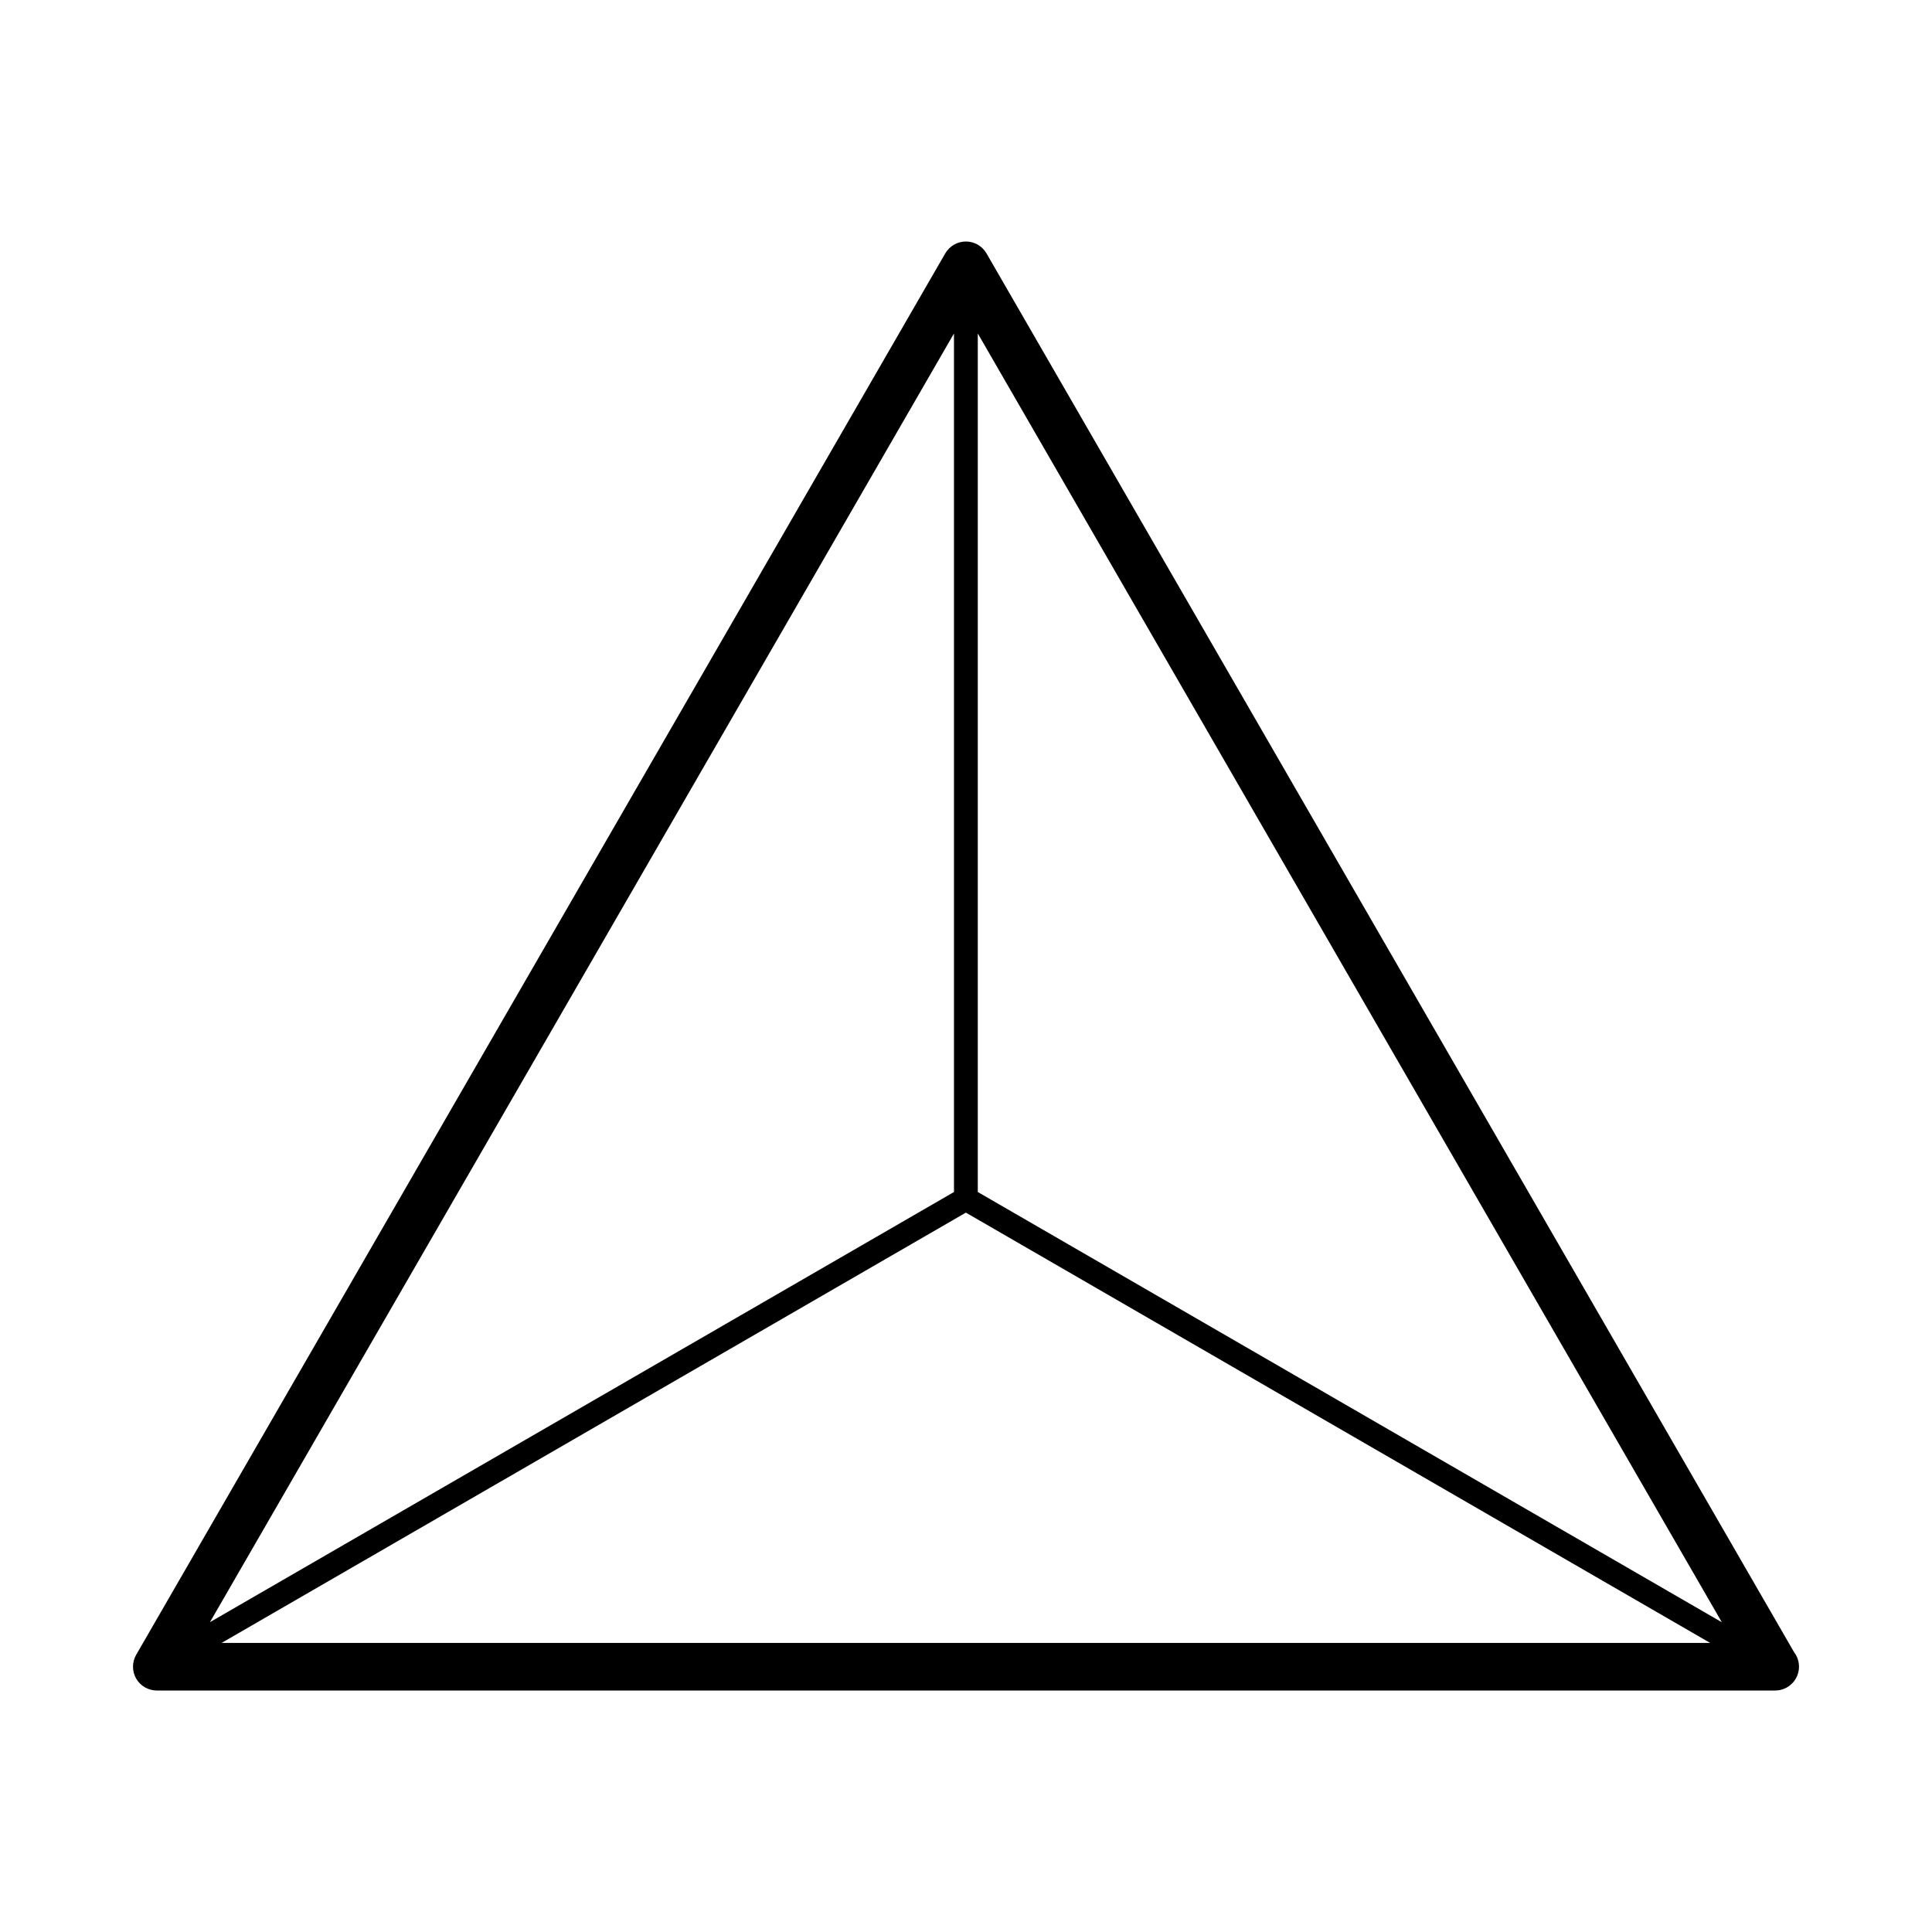 <?xml version="1.0" encoding="UTF-8" standalone="no"?>
<!DOCTYPE svg PUBLIC "-//W3C//DTD SVG 1.1//EN" "http://www.w3.org/Graphics/SVG/1.1/DTD/svg11.dtd">
<svg width="100%" height="100%" viewBox="0 0 100 100" version="1.1" xmlns="http://www.w3.org/2000/svg" xmlns:xlink="http://www.w3.org/1999/xlink" xml:space="preserve" xmlns:serif="http://www.serif.com/" style="fill-rule:evenodd;clip-rule:evenodd;stroke-linejoin:round;stroke-miterlimit:2;">
    <g transform="matrix(1,0,0,1,0,0)">
        <path d="M92.862,85.519L51.061,13.116C50.84,12.735 50.434,12.5 49.994,12.5C49.554,12.5 49.149,12.735 48.926,13.116L7.048,85.653C6.829,86.032 6.829,86.504 7.048,86.883C7.269,87.266 7.676,87.5 8.115,87.5L91.886,87.5C92.565,87.5 93.116,86.946 93.116,86.267C93.116,85.986 93.022,85.725 92.862,85.519ZM49.994,62.765L88.517,85.037L11.471,85.037L49.994,62.765ZM89.122,83.967L50.61,61.698L50.61,17.26L89.122,83.967ZM49.378,17.26L49.378,61.698L10.867,83.963L49.378,17.26Z" style="fill-rule:nonzero;"/>
    </g>
</svg>
